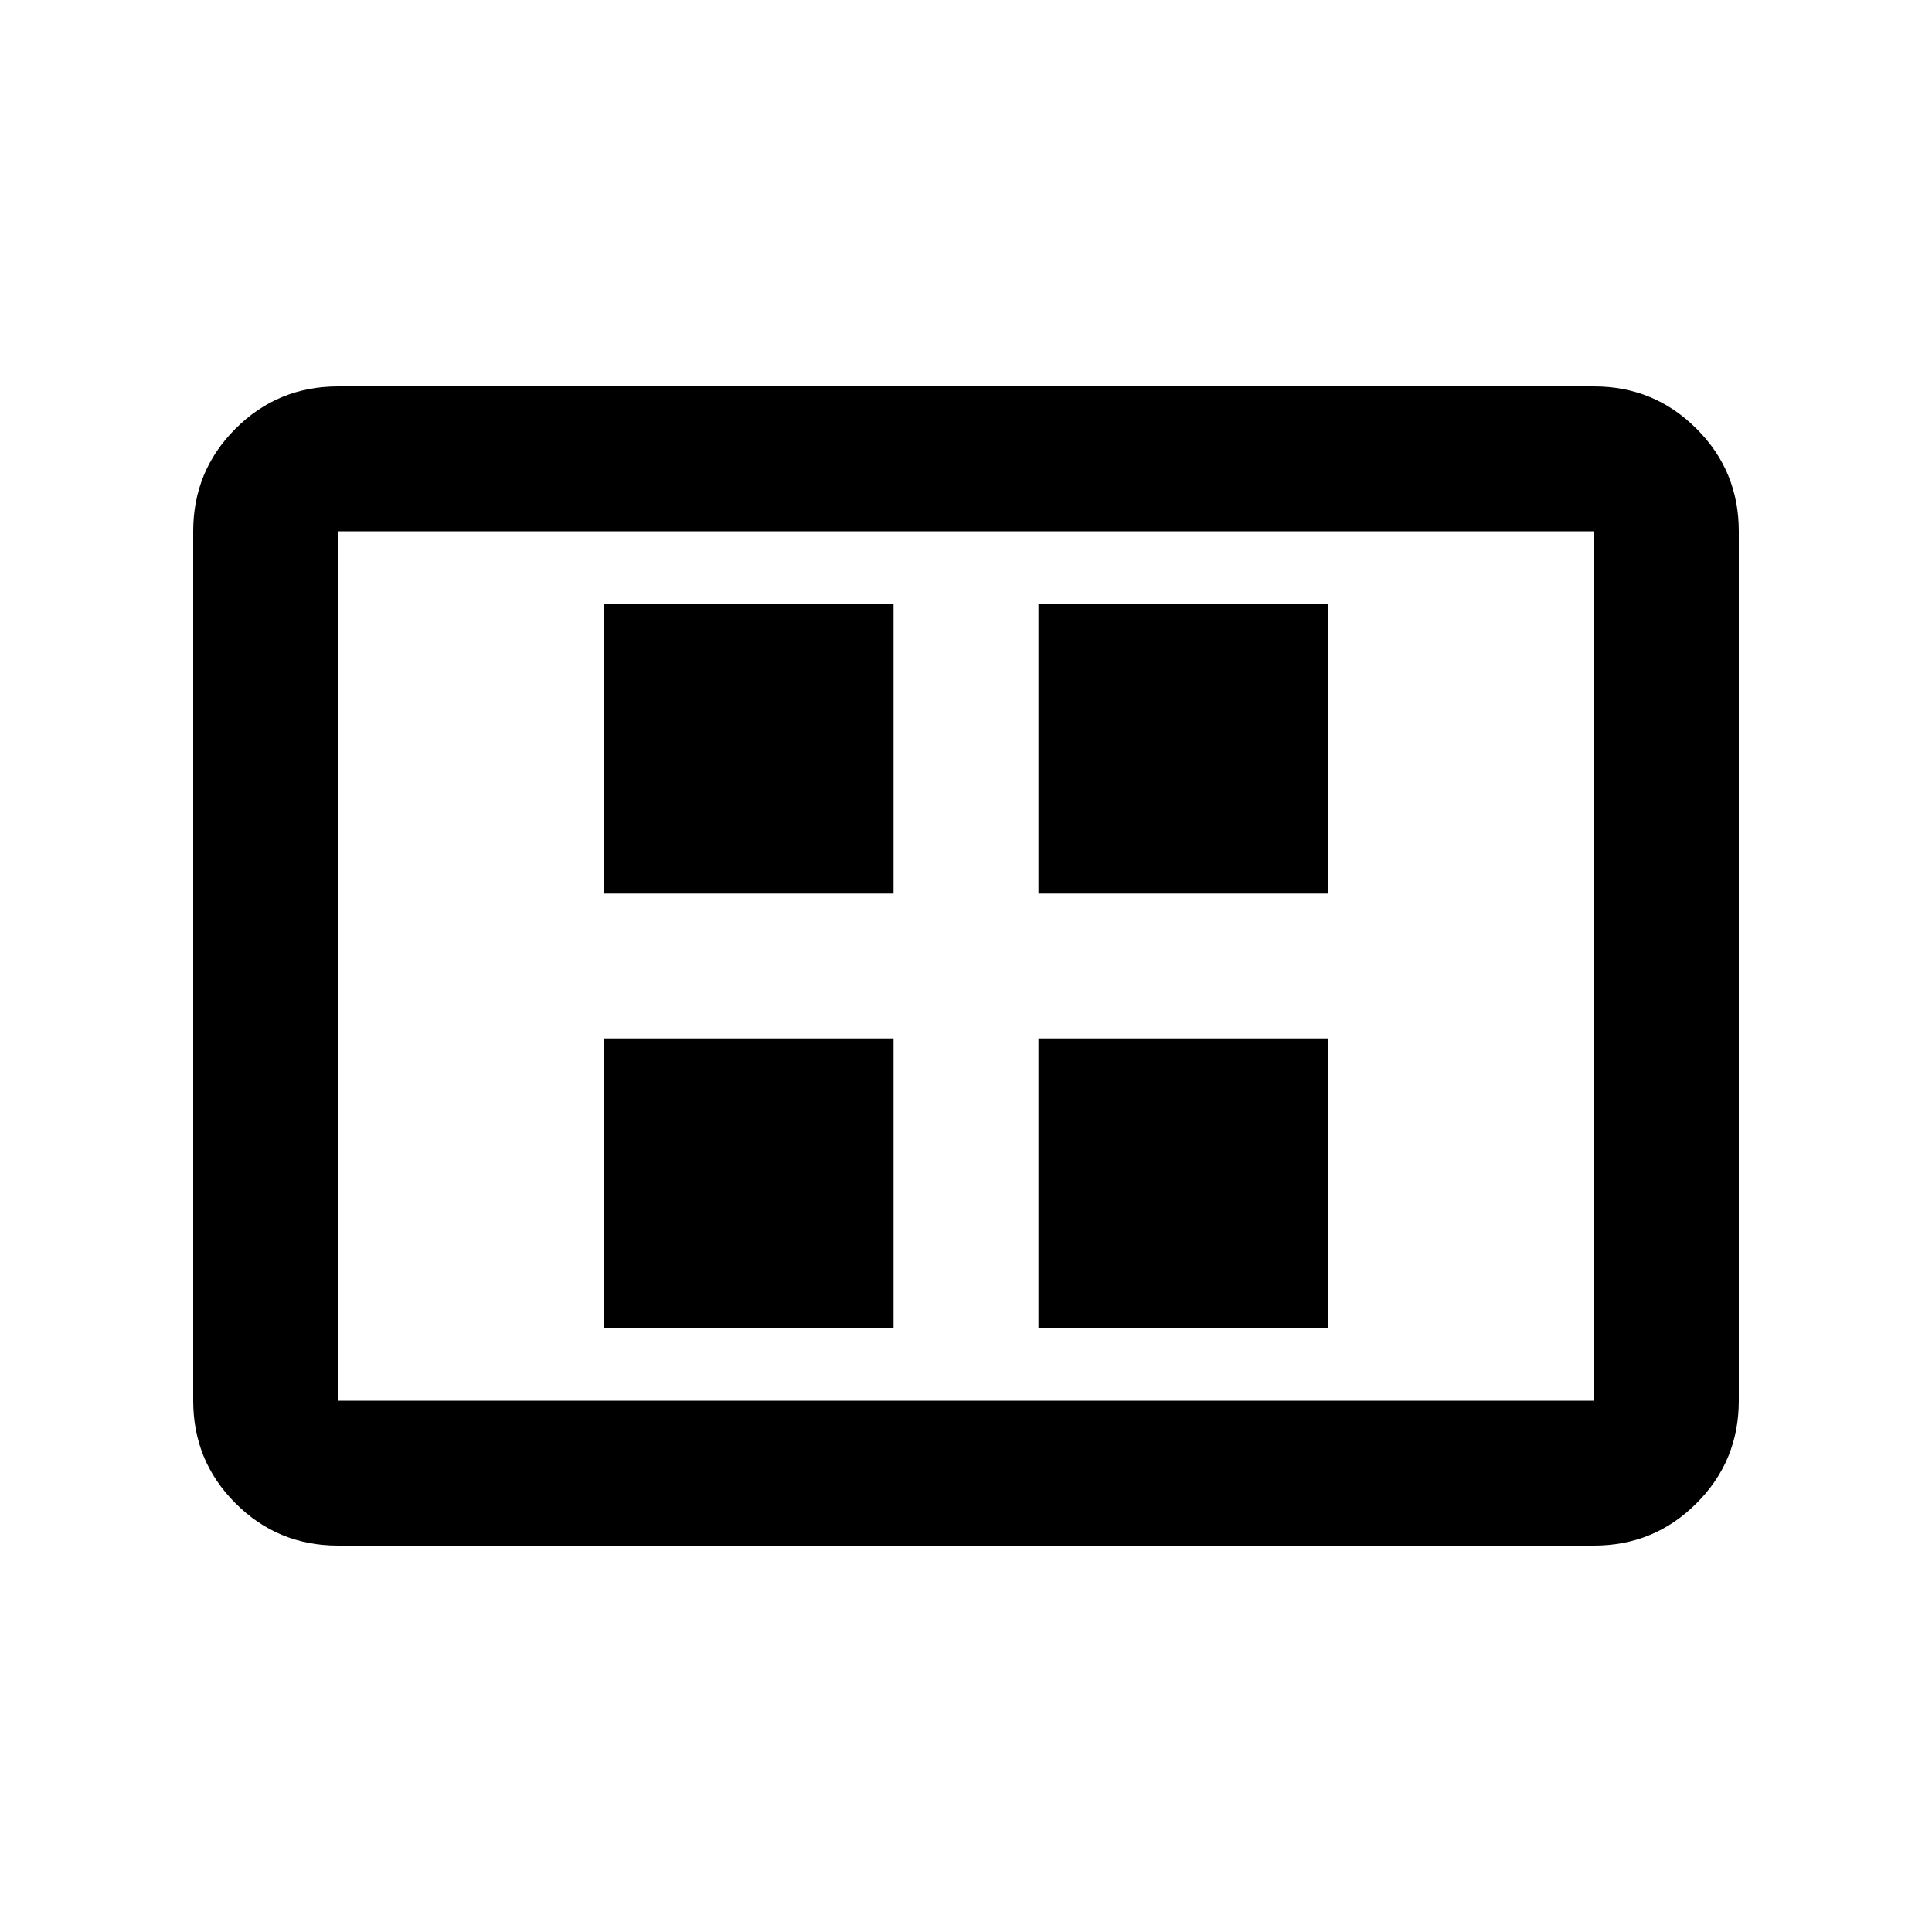 <svg xmlns="http://www.w3.org/2000/svg" height="20" width="20"><path d="M6.25 13.75h3v-3h-3Zm0-4.5h3v-3h-3Zm4.5 4.5h3v-3h-3Zm0-4.5h3v-3h-3ZM3.5 16q-.625 0-1.062-.438Q2 15.125 2 14.5v-9q0-.625.438-1.062Q2.875 4 3.5 4h13q.625 0 1.062.438Q18 4.875 18 5.5v9q0 .625-.438 1.062Q17.125 16 16.5 16Zm0-1.5h13v-9h-13v9Zm0 0v-9 9Z"/></svg>